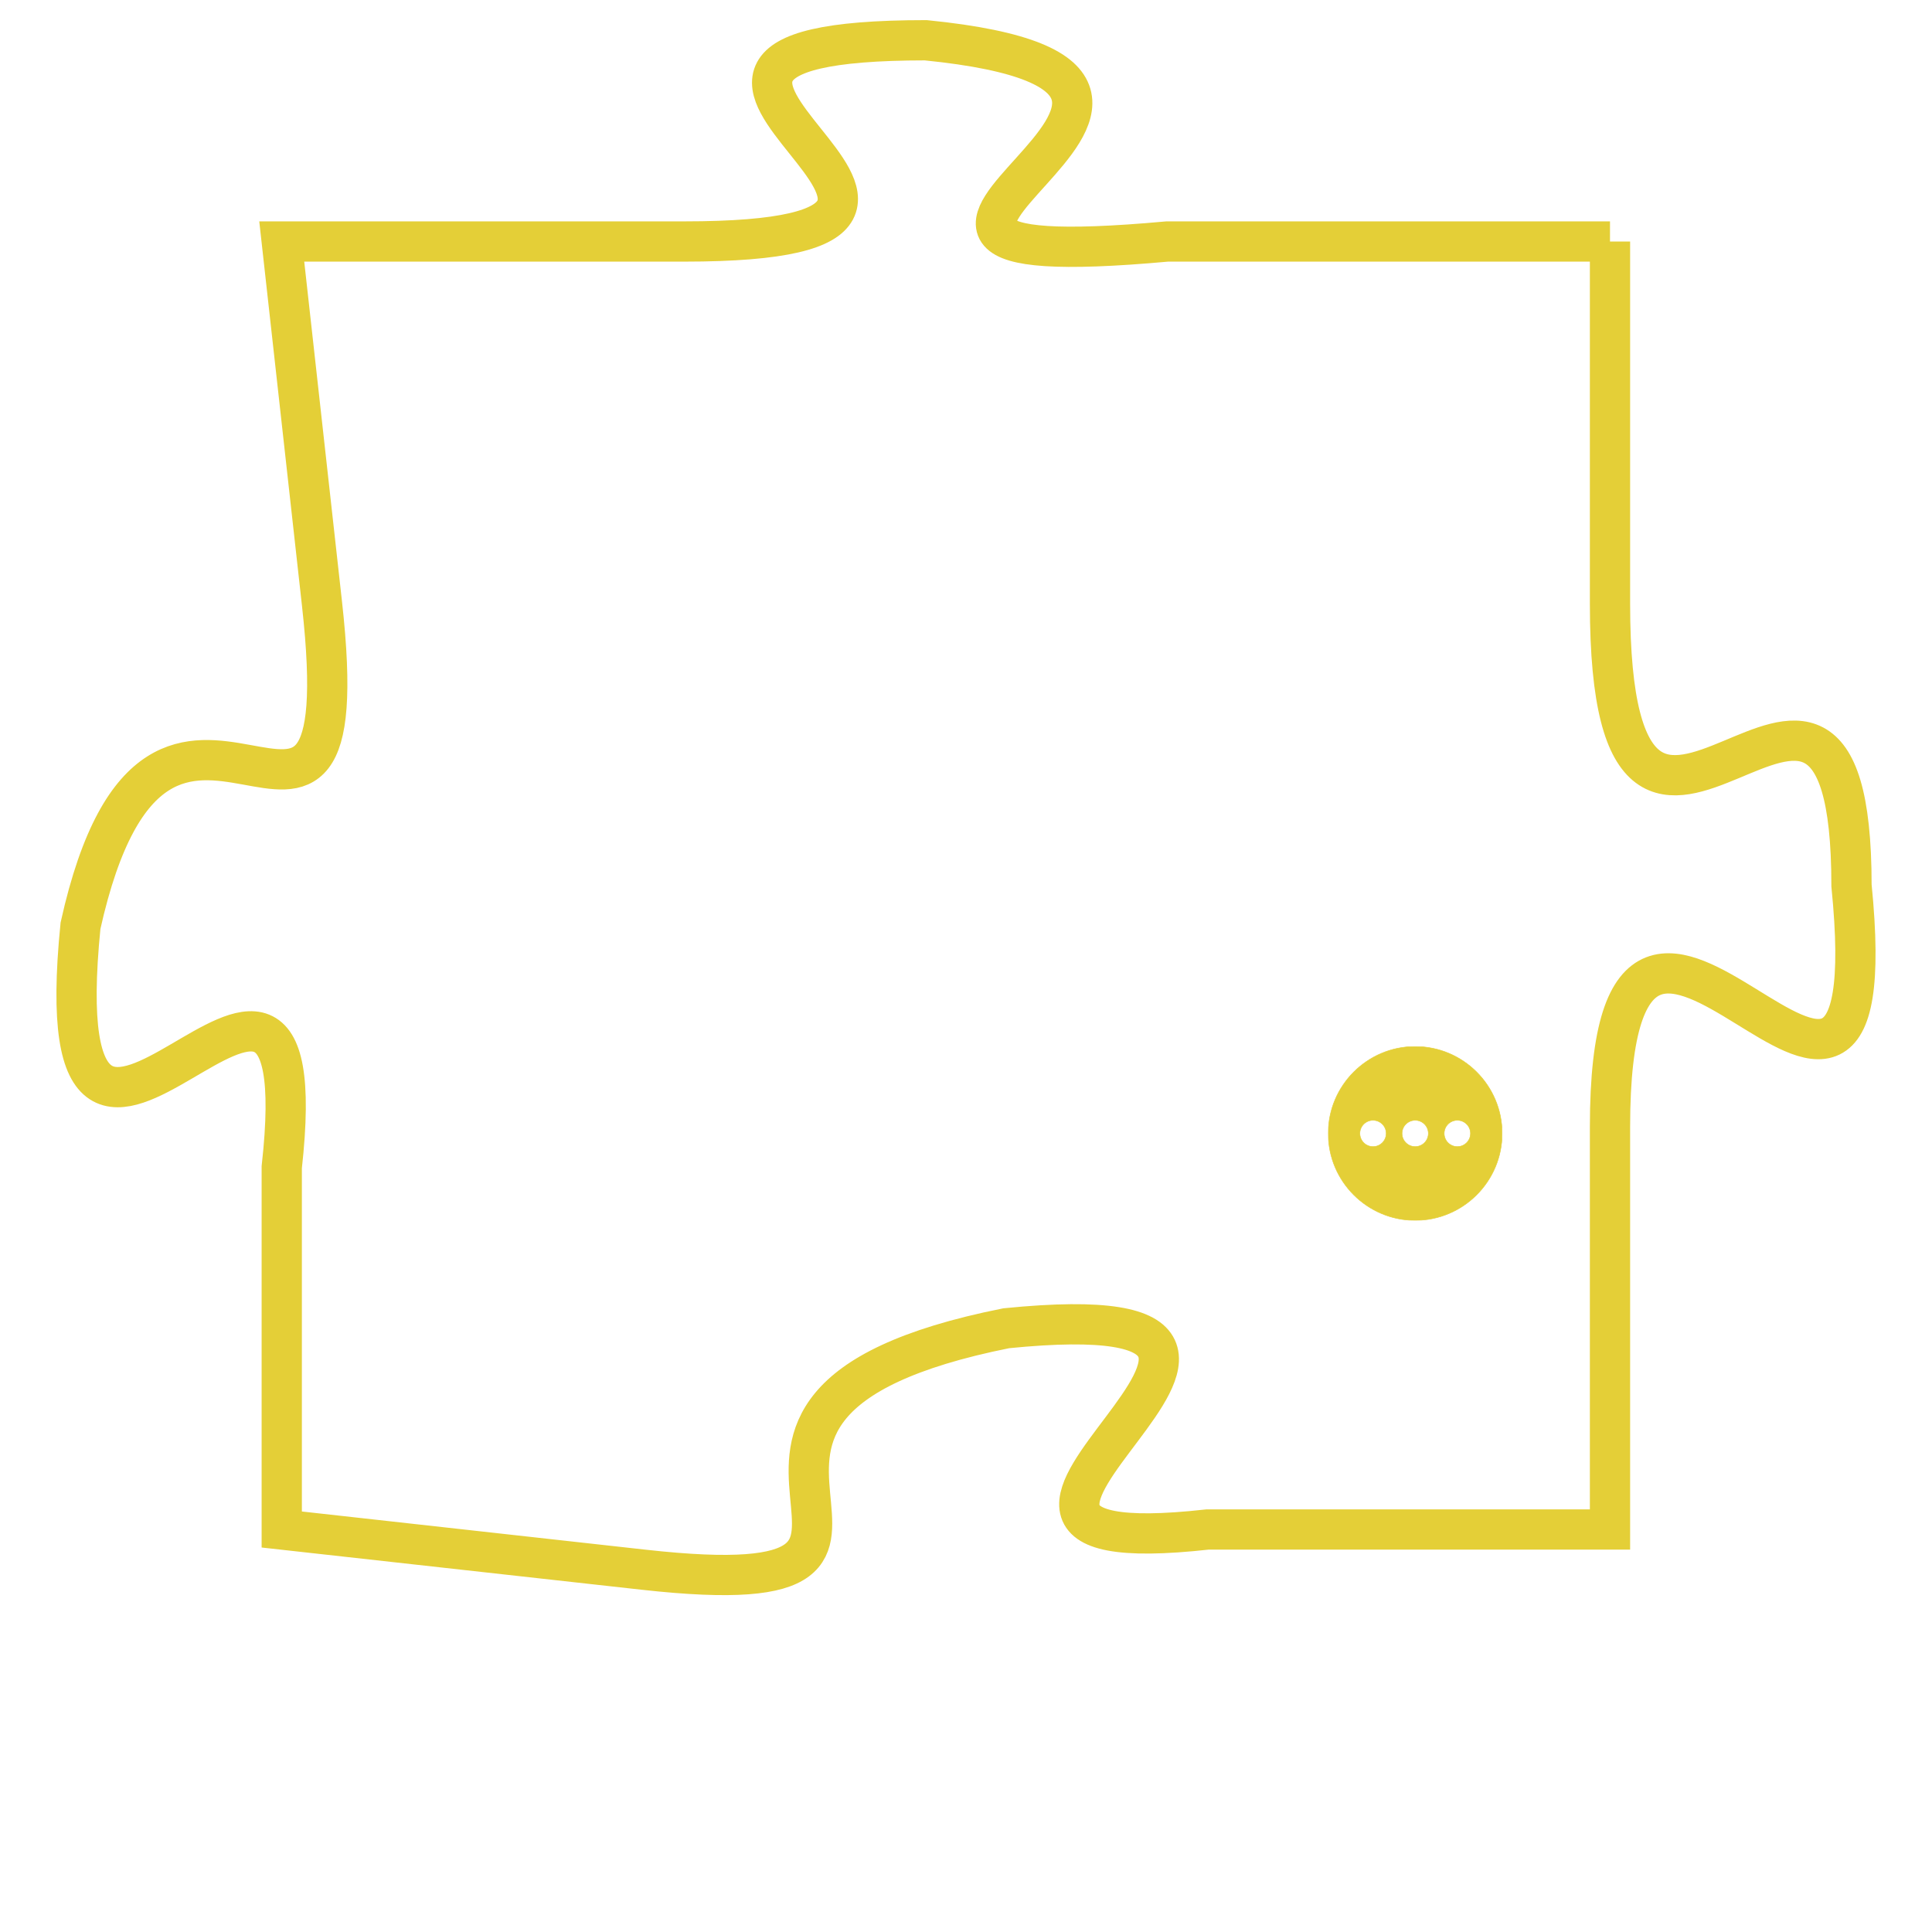 <svg version="1.1" xmlns="http://www.w3.org/2000/svg" xmlns:xlink="http://www.w3.org/1999/xlink" fill="transparent" x="0" y="0" width="350" height="350" preserveAspectRatio="xMinYMin slice"><style type="text/css">.links{fill:transparent;stroke: #E4CF37;}.links:hover{fill:#63D272; opacity:0.4;}</style><defs><g id="allt"><path id="t7006" d="M3861,1696 L3850,1696 C3839,1697 3854,1692 3844,1691 C3834,1691 3848,1696 3838,1696 L3828,1696 3828,1696 L3829,1705 C3830,1714 3825,1704 3823,1713 C3822,1723 3829,1710 3828,1719 L3828,1728 3828,1728 L3837,1729 C3846,1730 3836,1725 3846,1723 C3856,1722 3842,1729 3851,1728 L3861,1728 3861,1728 L3861,1718 C3861,1708 3868,1722 3867,1712 C3867,1703 3861,1715 3861,1705 L3861,1696"/></g><clipPath id="c" clipRule="evenodd" fill="transparent"><use href="#t7006"/></clipPath></defs><svg viewBox="3821 1690 48 41" preserveAspectRatio="xMinYMin meet"><svg width="4380" height="2430"><g><image crossorigin="anonymous" x="0" y="0" href="https://nftpuzzle.license-token.com/assets/completepuzzle.svg" width="100%" height="100%" /><g class="links"><use href="#t7006"/></g></g></svg><svg x="3854" y="1716" height="9%" width="9%" viewBox="0 0 330 330"><g><a xlink:href="https://nftpuzzle.license-token.com/" class="links"><title>See the most innovative NFT based token software licensing project</title><path fill="#E4CF37" id="more" d="M165,0C74.019,0,0,74.019,0,165s74.019,165,165,165s165-74.019,165-165S255.981,0,165,0z M85,190 c-13.785,0-25-11.215-25-25s11.215-25,25-25s25,11.215,25,25S98.785,190,85,190z M165,190c-13.785,0-25-11.215-25-25 s11.215-25,25-25s25,11.215,25,25S178.785,190,165,190z M245,190c-13.785,0-25-11.215-25-25s11.215-25,25-25 c13.785,0,25,11.215,25,25S258.785,190,245,190z"></path></a></g></svg></svg></svg>